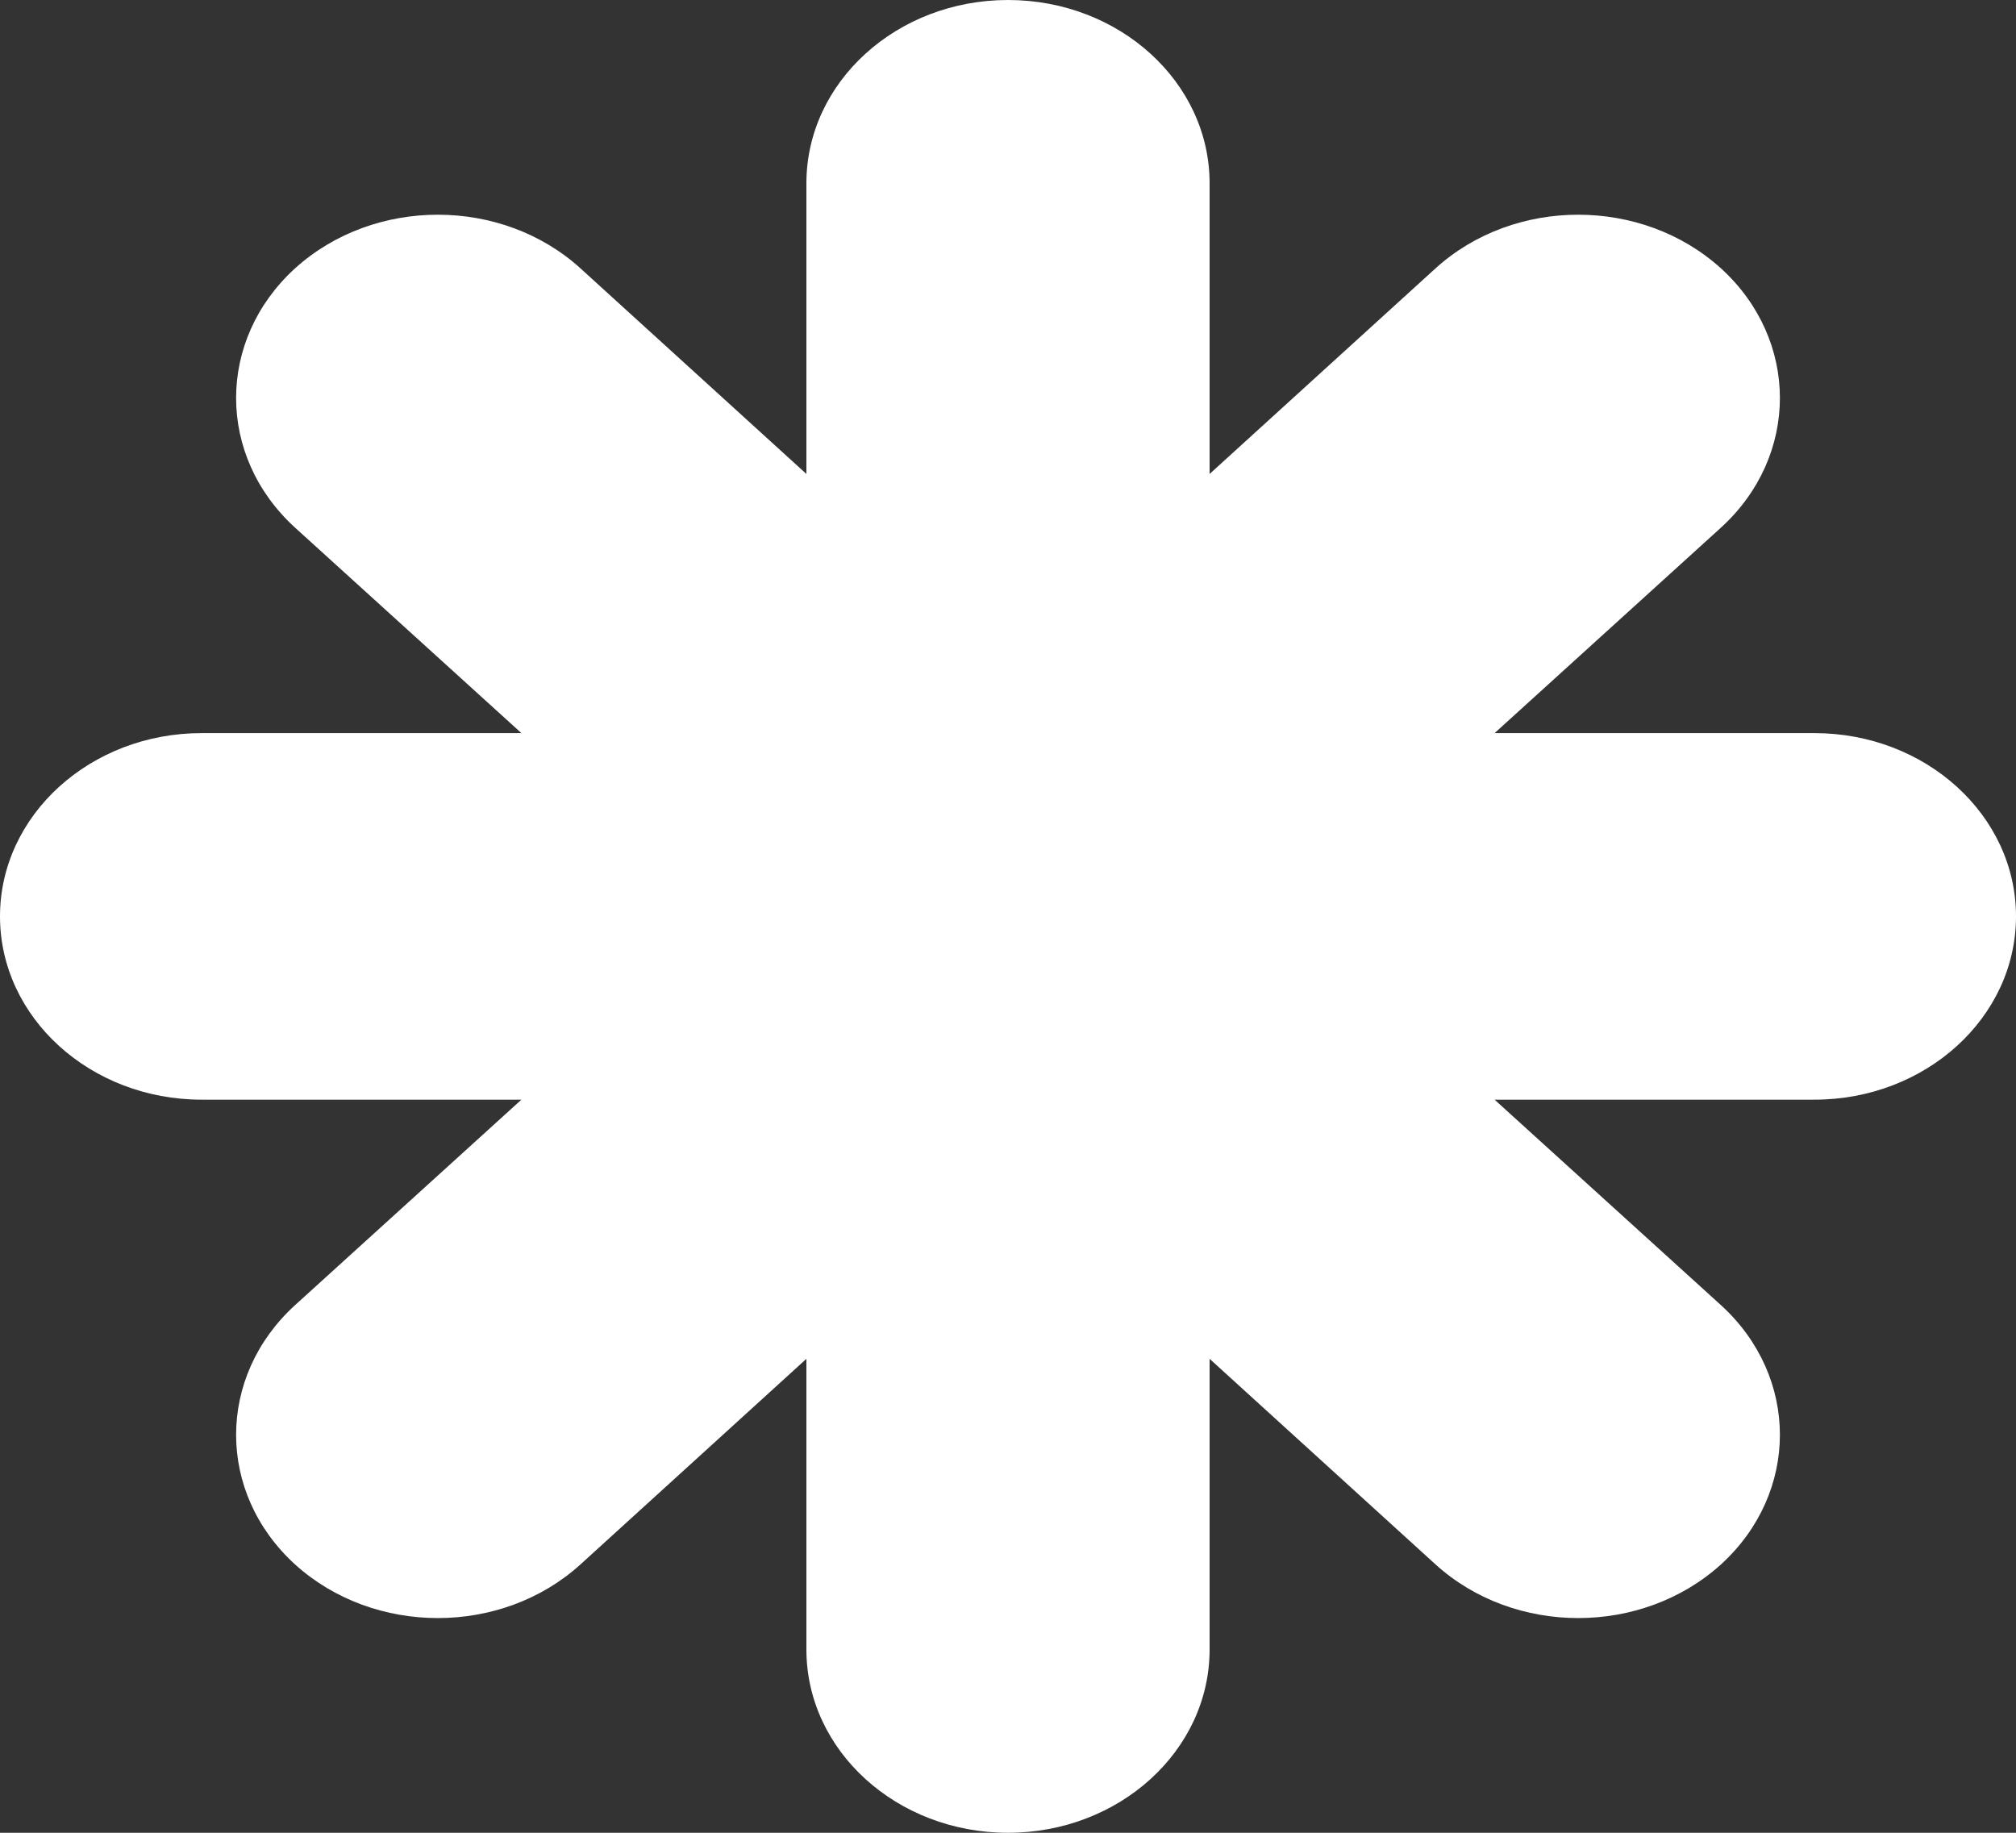 <?xml version="1.0" encoding="UTF-8" standalone="no"?>
<svg width="11px" height="10px" viewBox="0 0 11 10" version="1.1" xmlns="http://www.w3.org/2000/svg" xmlns:xlink="http://www.w3.org/1999/xlink">
    <rect x="0" y="0" width="11" height="10" fill="#333333" stroke="none"/>
    <!-- Generator: Sketch 3.8.1 (29687) - http://www.bohemiancoding.com/sketch -->
    <title>important_details [#1434]</title>
    <desc>Created with Sketch.</desc>
    <defs></defs>
    <g id="Page-1" stroke="none" stroke-width="1" fill="none" fill-rule="evenodd">
        <g id="Dribbble-Dark-Preview" transform="translate(-304, -565)" fill="#FFFFFF">
            <g id="icons" transform="translate(56, 160)">
                <path d="M259,410 C259,410.552 258.507,411 257.9,411 L256.155,411 L257.39,412.121 C257.819,412.512 257.819,413.145 257.39,413.536 L257.39,413.536 C256.959,413.926 256.263,413.926 255.833,413.536 L254.6,412.414 L254.6,414 C254.6,414.552 254.107,415 253.5,415 L253.5,415 C252.893,415 252.4,414.552 252.4,414 L252.4,412.414 L251.167,413.536 C250.737,413.926 250.041,413.926 249.61,413.536 C249.181,413.145 249.181,412.512 249.61,412.121 L250.845,411 L249.1,411 C248.493,411 248,410.552 248,410 L248,410 C248,409.448 248.493,409 249.1,409 L250.845,409 L249.61,407.879 C249.181,407.488 249.181,406.855 249.61,406.464 L249.61,406.464 C250.041,406.074 250.737,406.074 251.167,406.464 L252.4,407.586 L252.4,406 C252.4,405.448 252.893,405 253.5,405 L253.5,405 C254.107,405 254.6,405.448 254.6,406 L254.6,407.586 L255.833,406.464 C256.263,406.074 256.959,406.074 257.39,406.464 L257.39,406.464 C257.819,406.855 257.819,407.488 257.39,407.879 L256.155,409 L257.9,409 C258.507,409 259,409.448 259,410 L259,410 Z" id="important_details-[#1434]"></path>
            </g>
        </g>
    </g>
</svg>